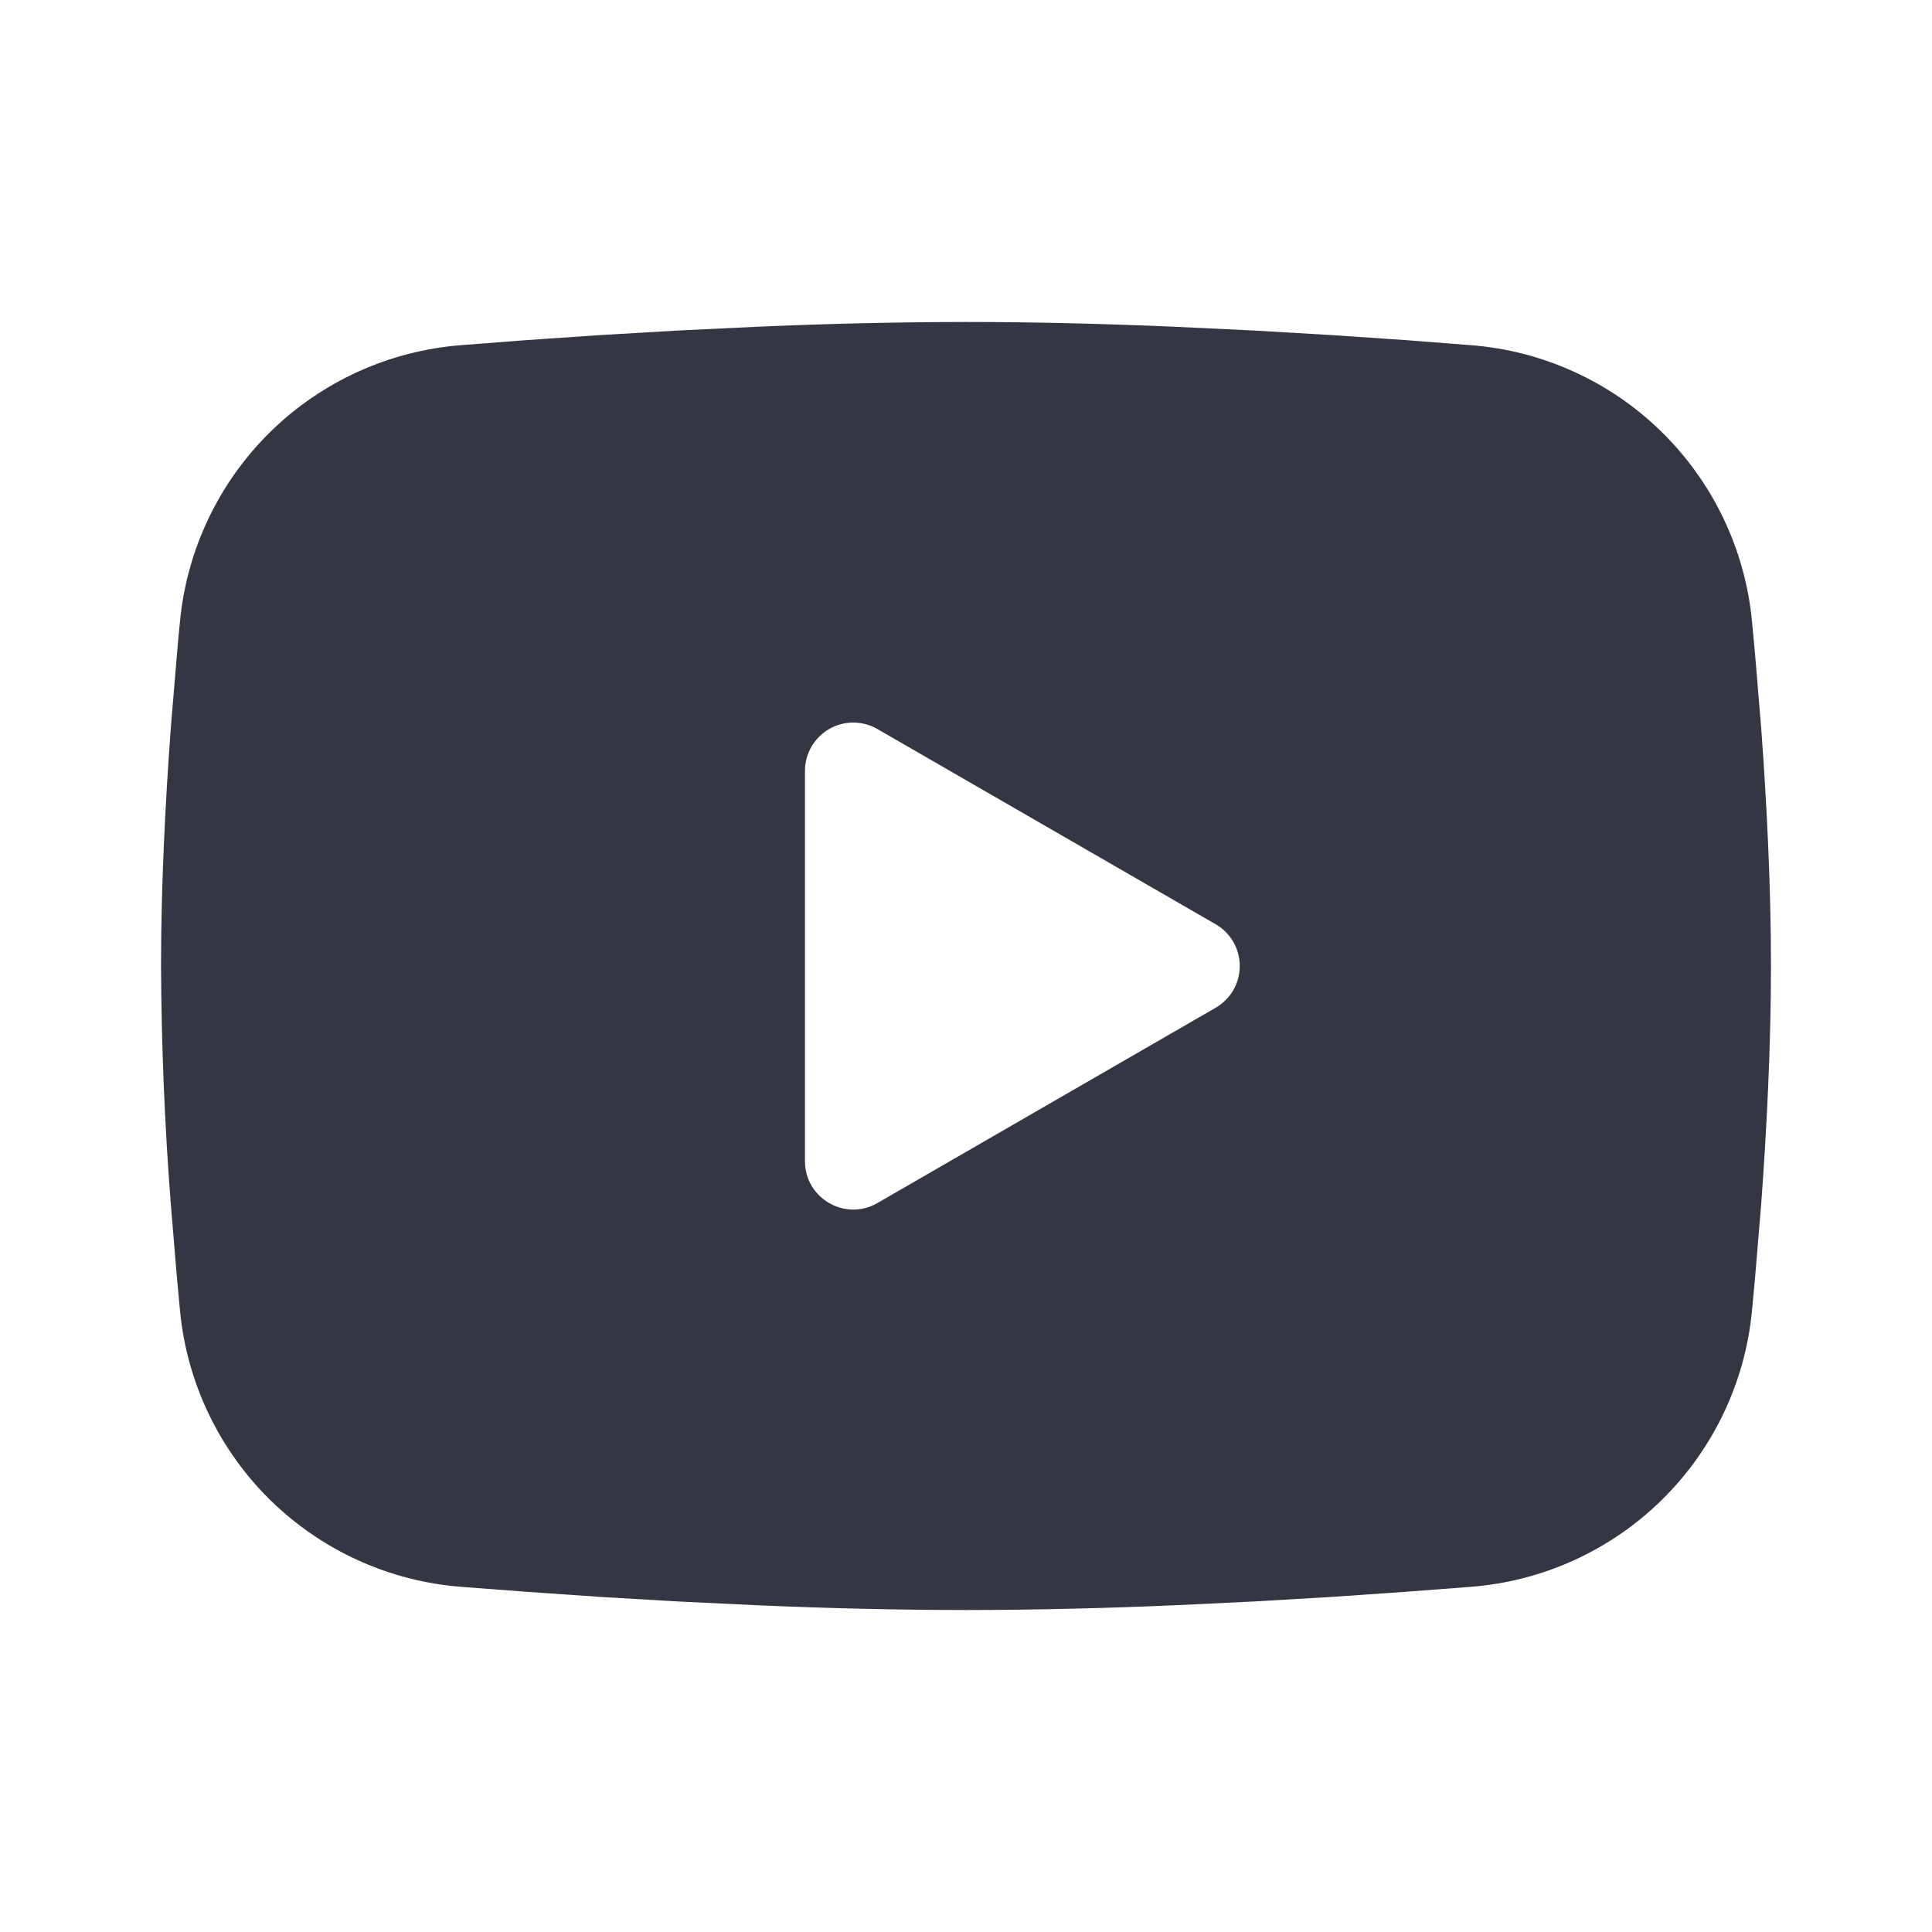 <svg width="20" height="20" viewBox="0 0 20 20" fill="none" xmlns="http://www.w3.org/2000/svg">
<g id="Group">
<path id="Vector" fill-rule="evenodd" clip-rule="evenodd" d="M10 3.333C10.712 3.333 11.443 3.352 12.152 3.382L12.988 3.422L13.789 3.469L14.539 3.52L15.224 3.573C15.967 3.63 16.667 3.947 17.199 4.469C17.732 4.991 18.064 5.684 18.136 6.426L18.169 6.78L18.232 7.538C18.29 8.324 18.333 9.181 18.333 10C18.333 10.819 18.29 11.676 18.232 12.462L18.169 13.22C18.158 13.342 18.147 13.459 18.136 13.574C18.064 14.316 17.732 15.009 17.199 15.531C16.666 16.053 15.967 16.37 15.223 16.427L14.54 16.479L13.79 16.531L12.988 16.578L12.152 16.618C11.435 16.649 10.717 16.666 10 16.667C9.282 16.666 8.565 16.649 7.848 16.618L7.011 16.578L6.211 16.531L5.461 16.479L4.776 16.427C4.032 16.37 3.333 16.052 2.8 15.531C2.268 15.009 1.936 14.316 1.864 13.574L1.831 13.22L1.768 12.462C1.704 11.643 1.671 10.822 1.667 10C1.667 9.181 1.71 8.324 1.768 7.538L1.831 6.78C1.841 6.658 1.852 6.541 1.864 6.426C1.936 5.684 2.268 4.991 2.8 4.469C3.332 3.948 4.032 3.63 4.775 3.573L5.459 3.52L6.209 3.469L7.011 3.422L7.847 3.382C8.564 3.351 9.282 3.334 10 3.333ZM8.333 7.979V12.021C8.333 12.406 8.75 12.646 9.083 12.454L12.583 10.433C12.659 10.389 12.723 10.326 12.767 10.25C12.811 10.174 12.834 10.088 12.834 10C12.834 9.912 12.811 9.826 12.767 9.75C12.723 9.674 12.659 9.61 12.583 9.567L9.083 7.547C9.007 7.503 8.921 7.48 8.833 7.48C8.745 7.48 8.659 7.503 8.583 7.547C8.507 7.591 8.444 7.654 8.4 7.73C8.356 7.806 8.333 7.892 8.333 7.98" fill="#353644"/>
</g>
</svg>

